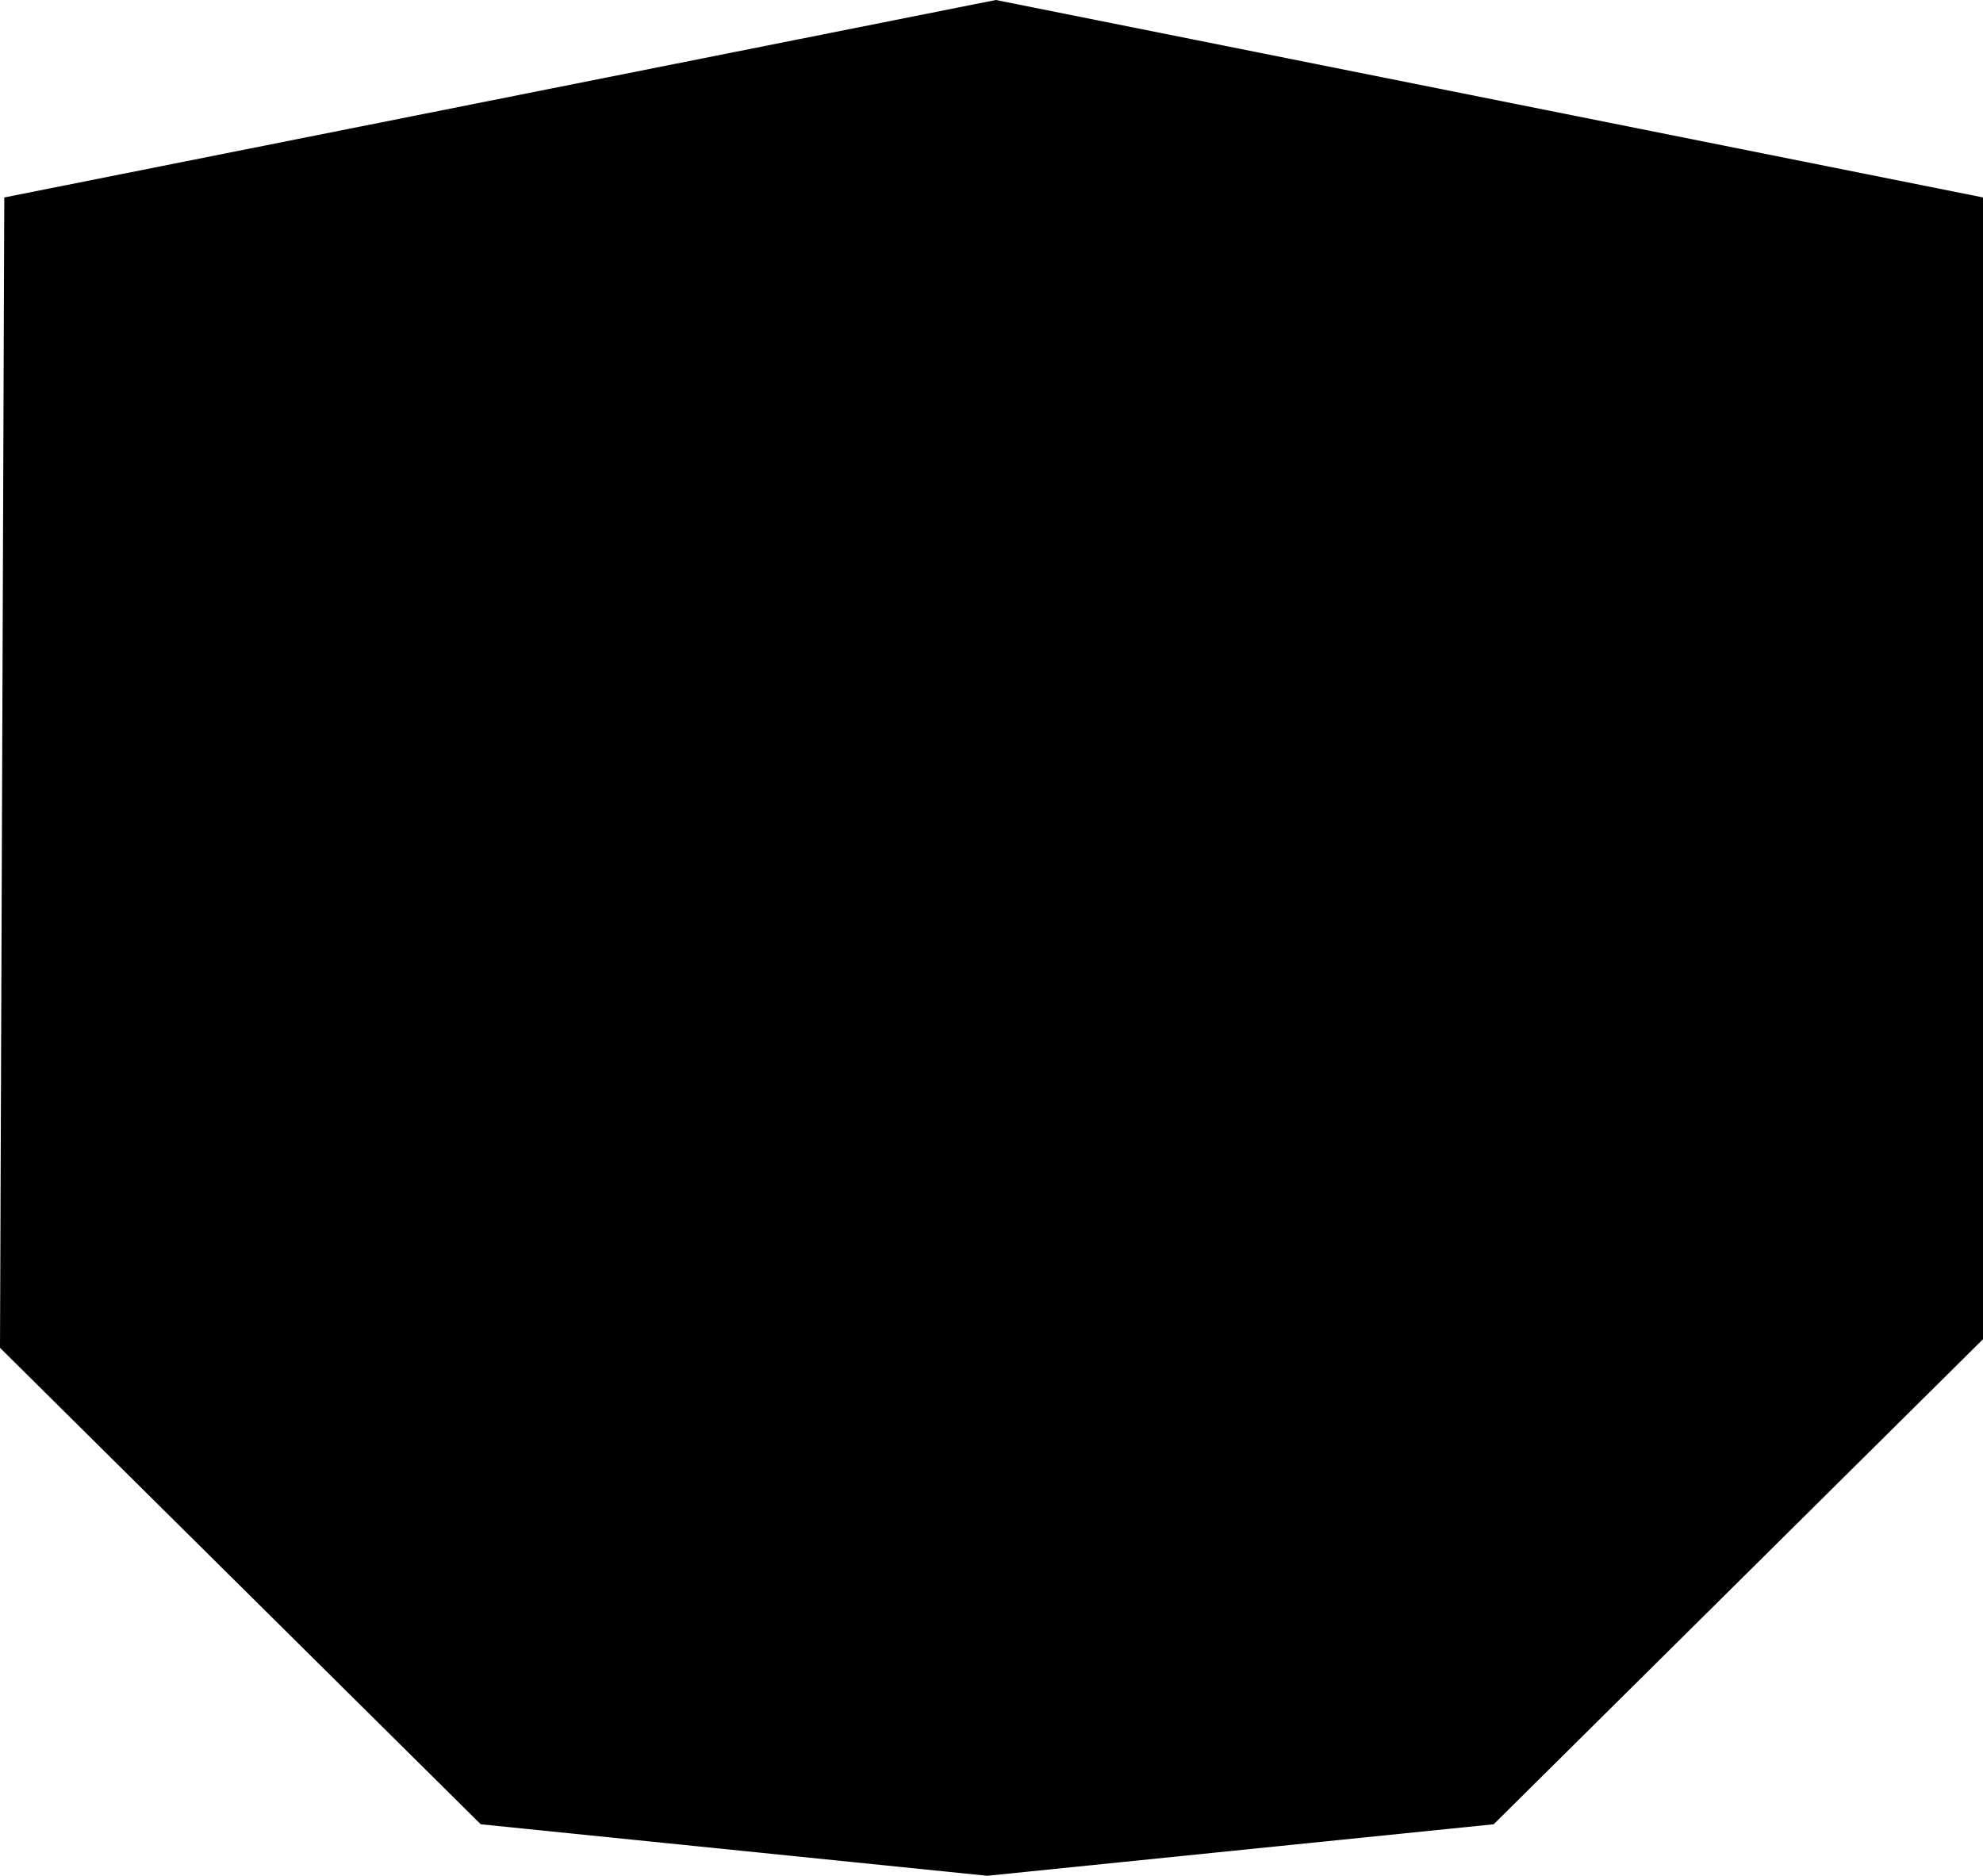 <?xml version="1.0" encoding="UTF-8" standalone="no"?>
<svg xmlns:xlink="http://www.w3.org/1999/xlink" height="21.85px" width="23.1px" xmlns="http://www.w3.org/2000/svg">
  <g transform="matrix(1.0, 0.0, 0.0, 1.0, -388.2, -190.45)">
    <path d="M399.8 190.45 L411.3 192.75 411.3 206.05 405.6 211.7 399.7 212.3 393.8 211.7 388.2 206.15 388.25 192.75 399.8 190.45" fill="#000000" fill-rule="evenodd" stroke="none"/>
  </g>
</svg>
